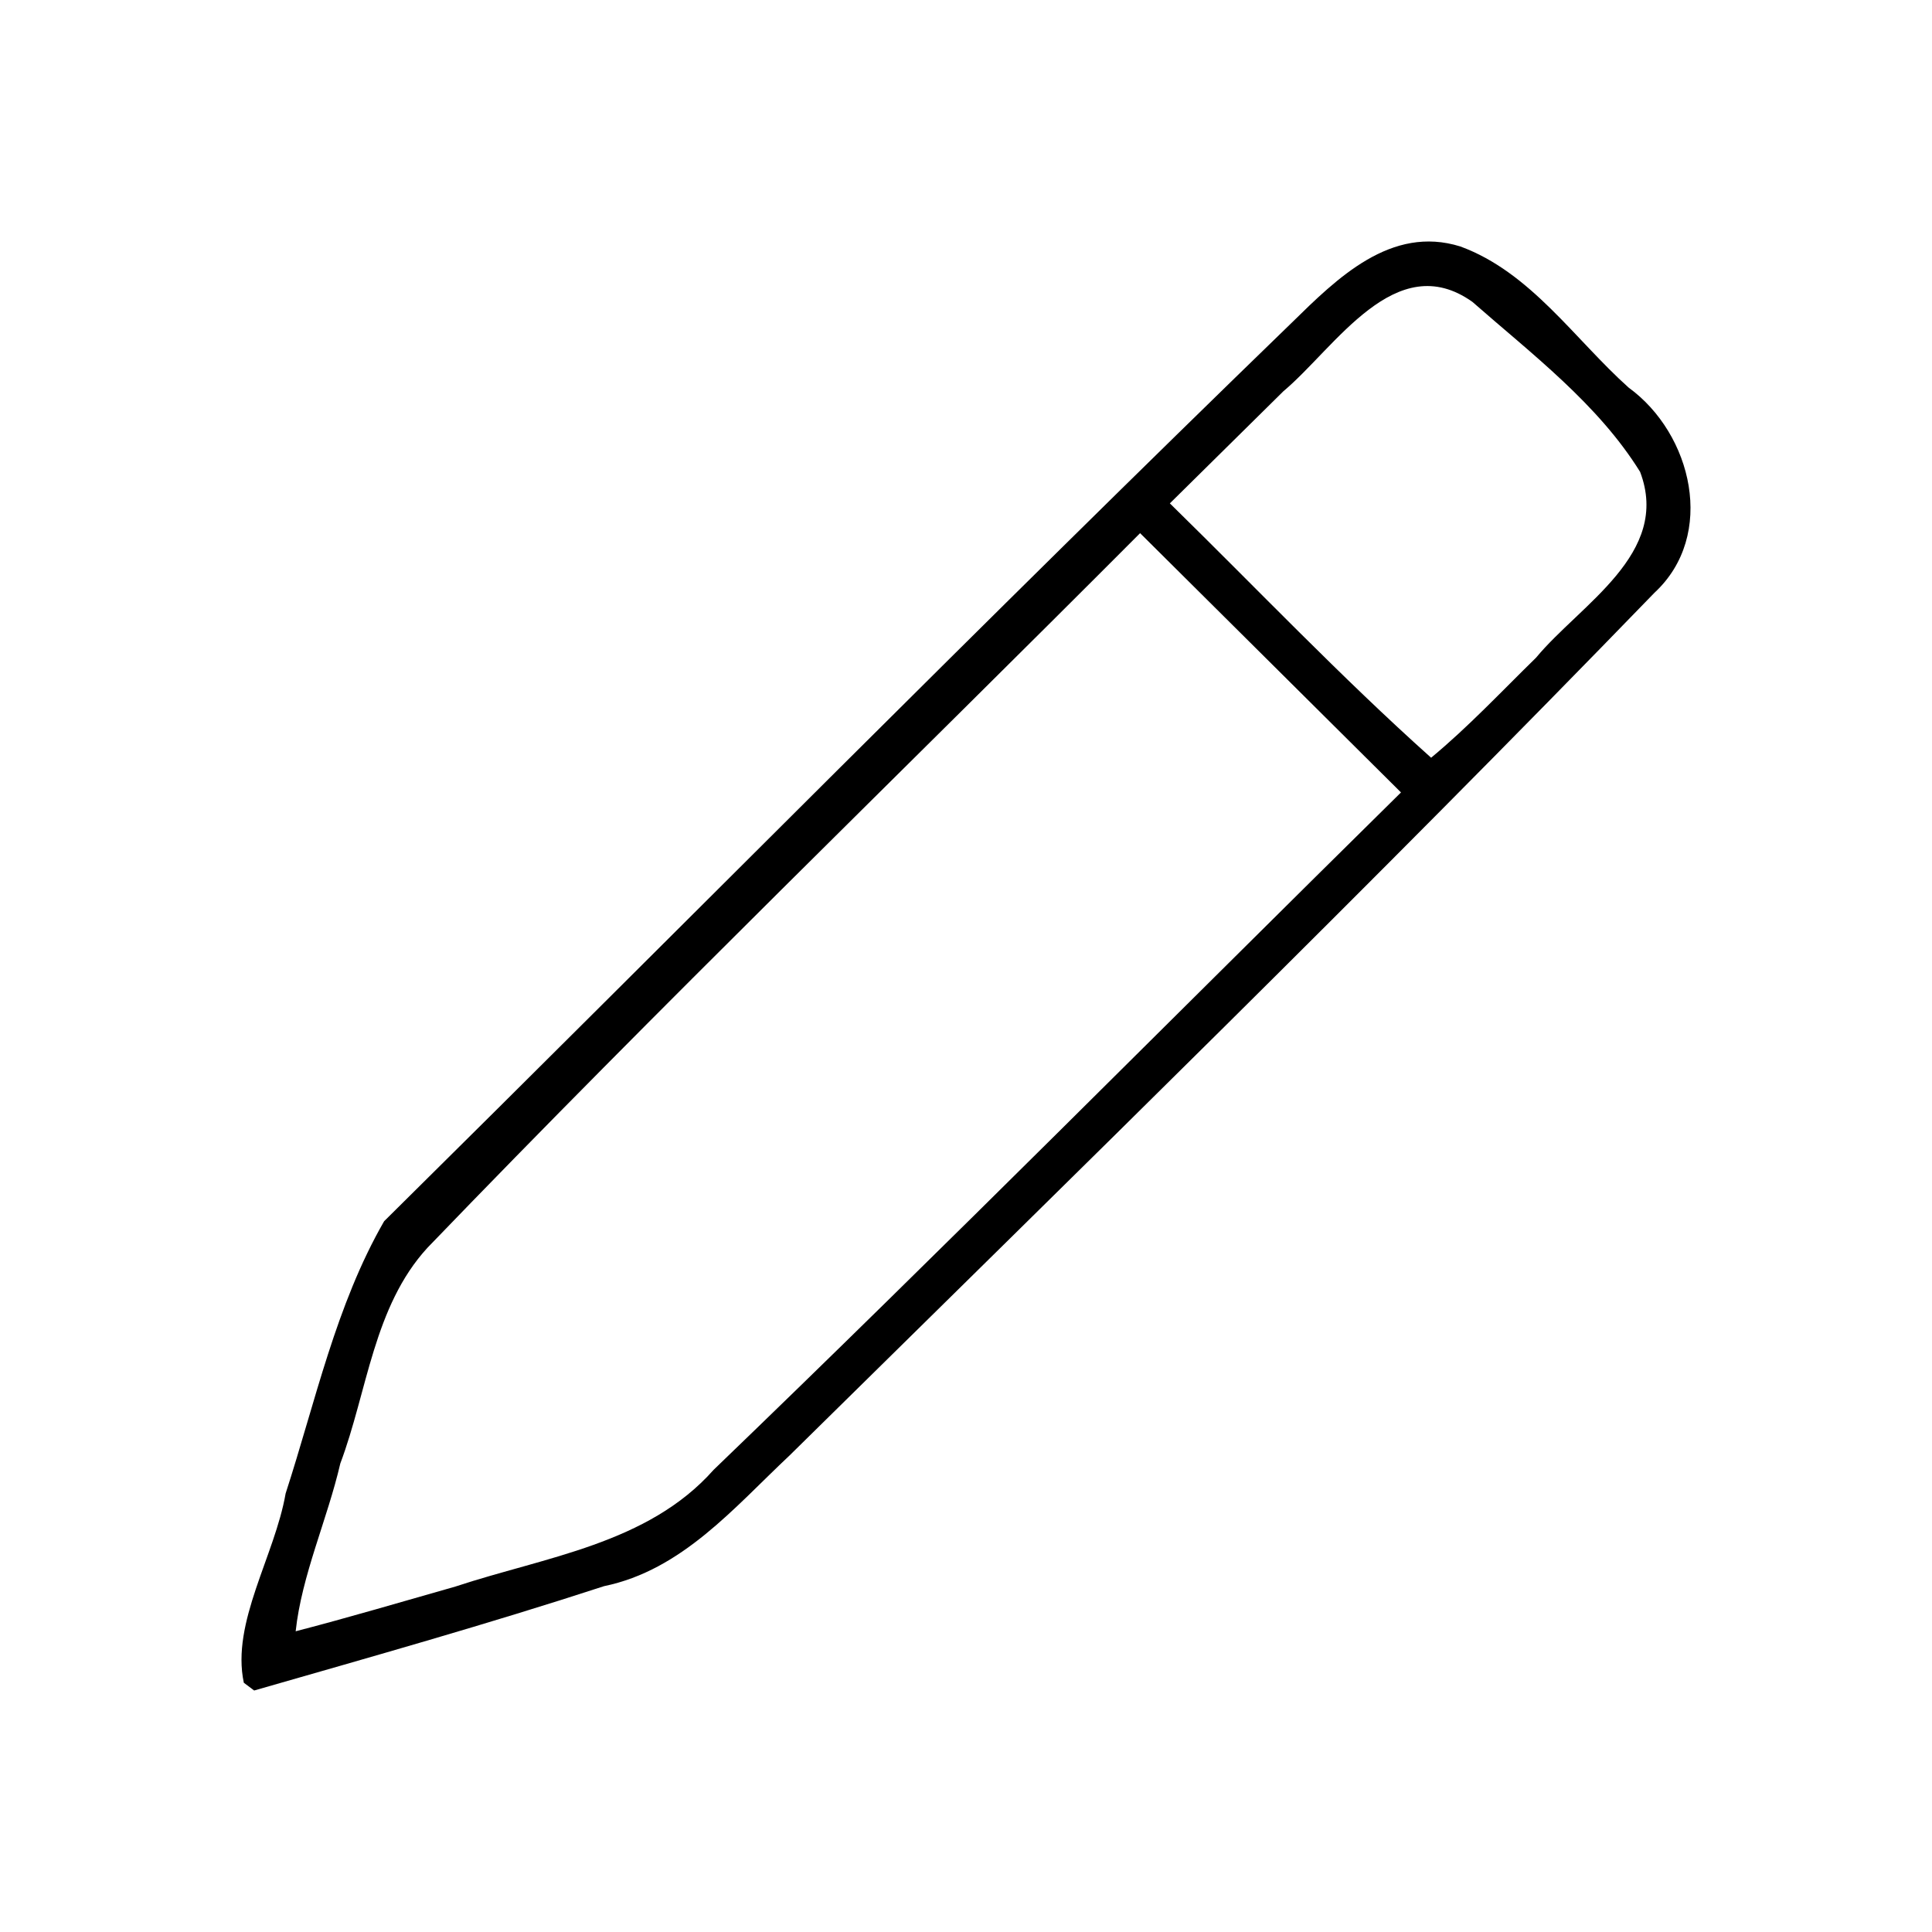 <?xml version="1.0" encoding="UTF-8" standalone="no"?>
<!-- Created with Inkscape (http://www.inkscape.org/) -->

<svg
   width="160"
   height="160"
   viewBox="0 0 160 160"
   version="1.1"
   id="svg5"
   inkscape:version="1.1.2 (0a00cf5339, 2022-02-04)"
   sodipodi:docname="pen.svg"
   xmlns:inkscape="http://www.inkscape.org/namespaces/inkscape"
   xmlns:sodipodi="http://sodipodi.sourceforge.net/DTD/sodipodi-0.dtd"
   xmlns="http://www.w3.org/2000/svg"
   xmlns:svg="http://www.w3.org/2000/svg">
  <sodipodi:namedview
     id="namedview7"
     pagecolor="#ffffff"
     bordercolor="#666666"
     borderopacity="1.0"
     inkscape:pageshadow="2"
     inkscape:pageopacity="0.0"
     inkscape:pagecheckerboard="0"
     inkscape:document-units="px"
     showgrid="false"
     units="px"
     inkscape:zoom="1.4752525"
     inkscape:cx="-78.291682"
     inkscape:cy="153.87196"
     inkscape:window-width="1920"
     inkscape:window-height="1051"
     inkscape:window-x="1920"
     inkscape:window-y="0"
     inkscape:window-maximized="1"
     inkscape:current-layer="layer1" />
  <defs
     id="defs2" />
  <g
     inkscape:label="Layer 1"
     inkscape:groupmode="layer"
     id="layer1">
    <path
       style="fill:#000000;stroke-width:0.41"
       d="m 20.192,139.358 c -1.06,-4.994 2.566,-10.505 3.462,-15.674 2.463,-7.575 4.16,-15.608 8.158,-22.548 25.067,-24.794 49.849,-49.876 75.169,-74.414 3.735,-3.662 8.21,-8.109 13.964,-6.309 5.82,2.138 9.454,7.677 13.932,11.687 5.262,3.824 7.282,12.225 2.138,16.99 -23.462,24.223 -47.613,47.781 -71.635,71.453 -4.575,4.294 -8.884,9.482 -15.357,10.817 C 40.441,134.487 30.735,137.216 21.049,140 Z m 17.521,-7.966 c 7.418,-2.46 15.935,-3.518 21.383,-9.664 C 78.294,103.252 97.05,84.329 116.024,65.626 108.822,58.469 101.62,51.312 94.418,44.154 74.746,63.885 54.714,83.269 35.394,103.341 c -4.463,4.872 -4.968,11.893 -7.211,17.858 -1.073,4.631 -3.202,9.264 -3.697,13.897 4.432,-1.15 8.823,-2.454 13.228,-3.704 z M 127.202,54.475 c 3.687,-4.45 11.2,-8.618 8.624,-15.398 -3.485,-5.618 -8.965,-9.756 -13.894,-14.081 -6.351,-4.505 -11.346,3.796 -15.646,7.405 -3.135,3.095 -6.269,6.191 -9.403,9.286 7.192,7.04 14.132,14.353 21.636,21.065 3.08,-2.55 5.825,-5.487 8.682,-8.277 z"
       id="path836" />
  </g>
</svg>
